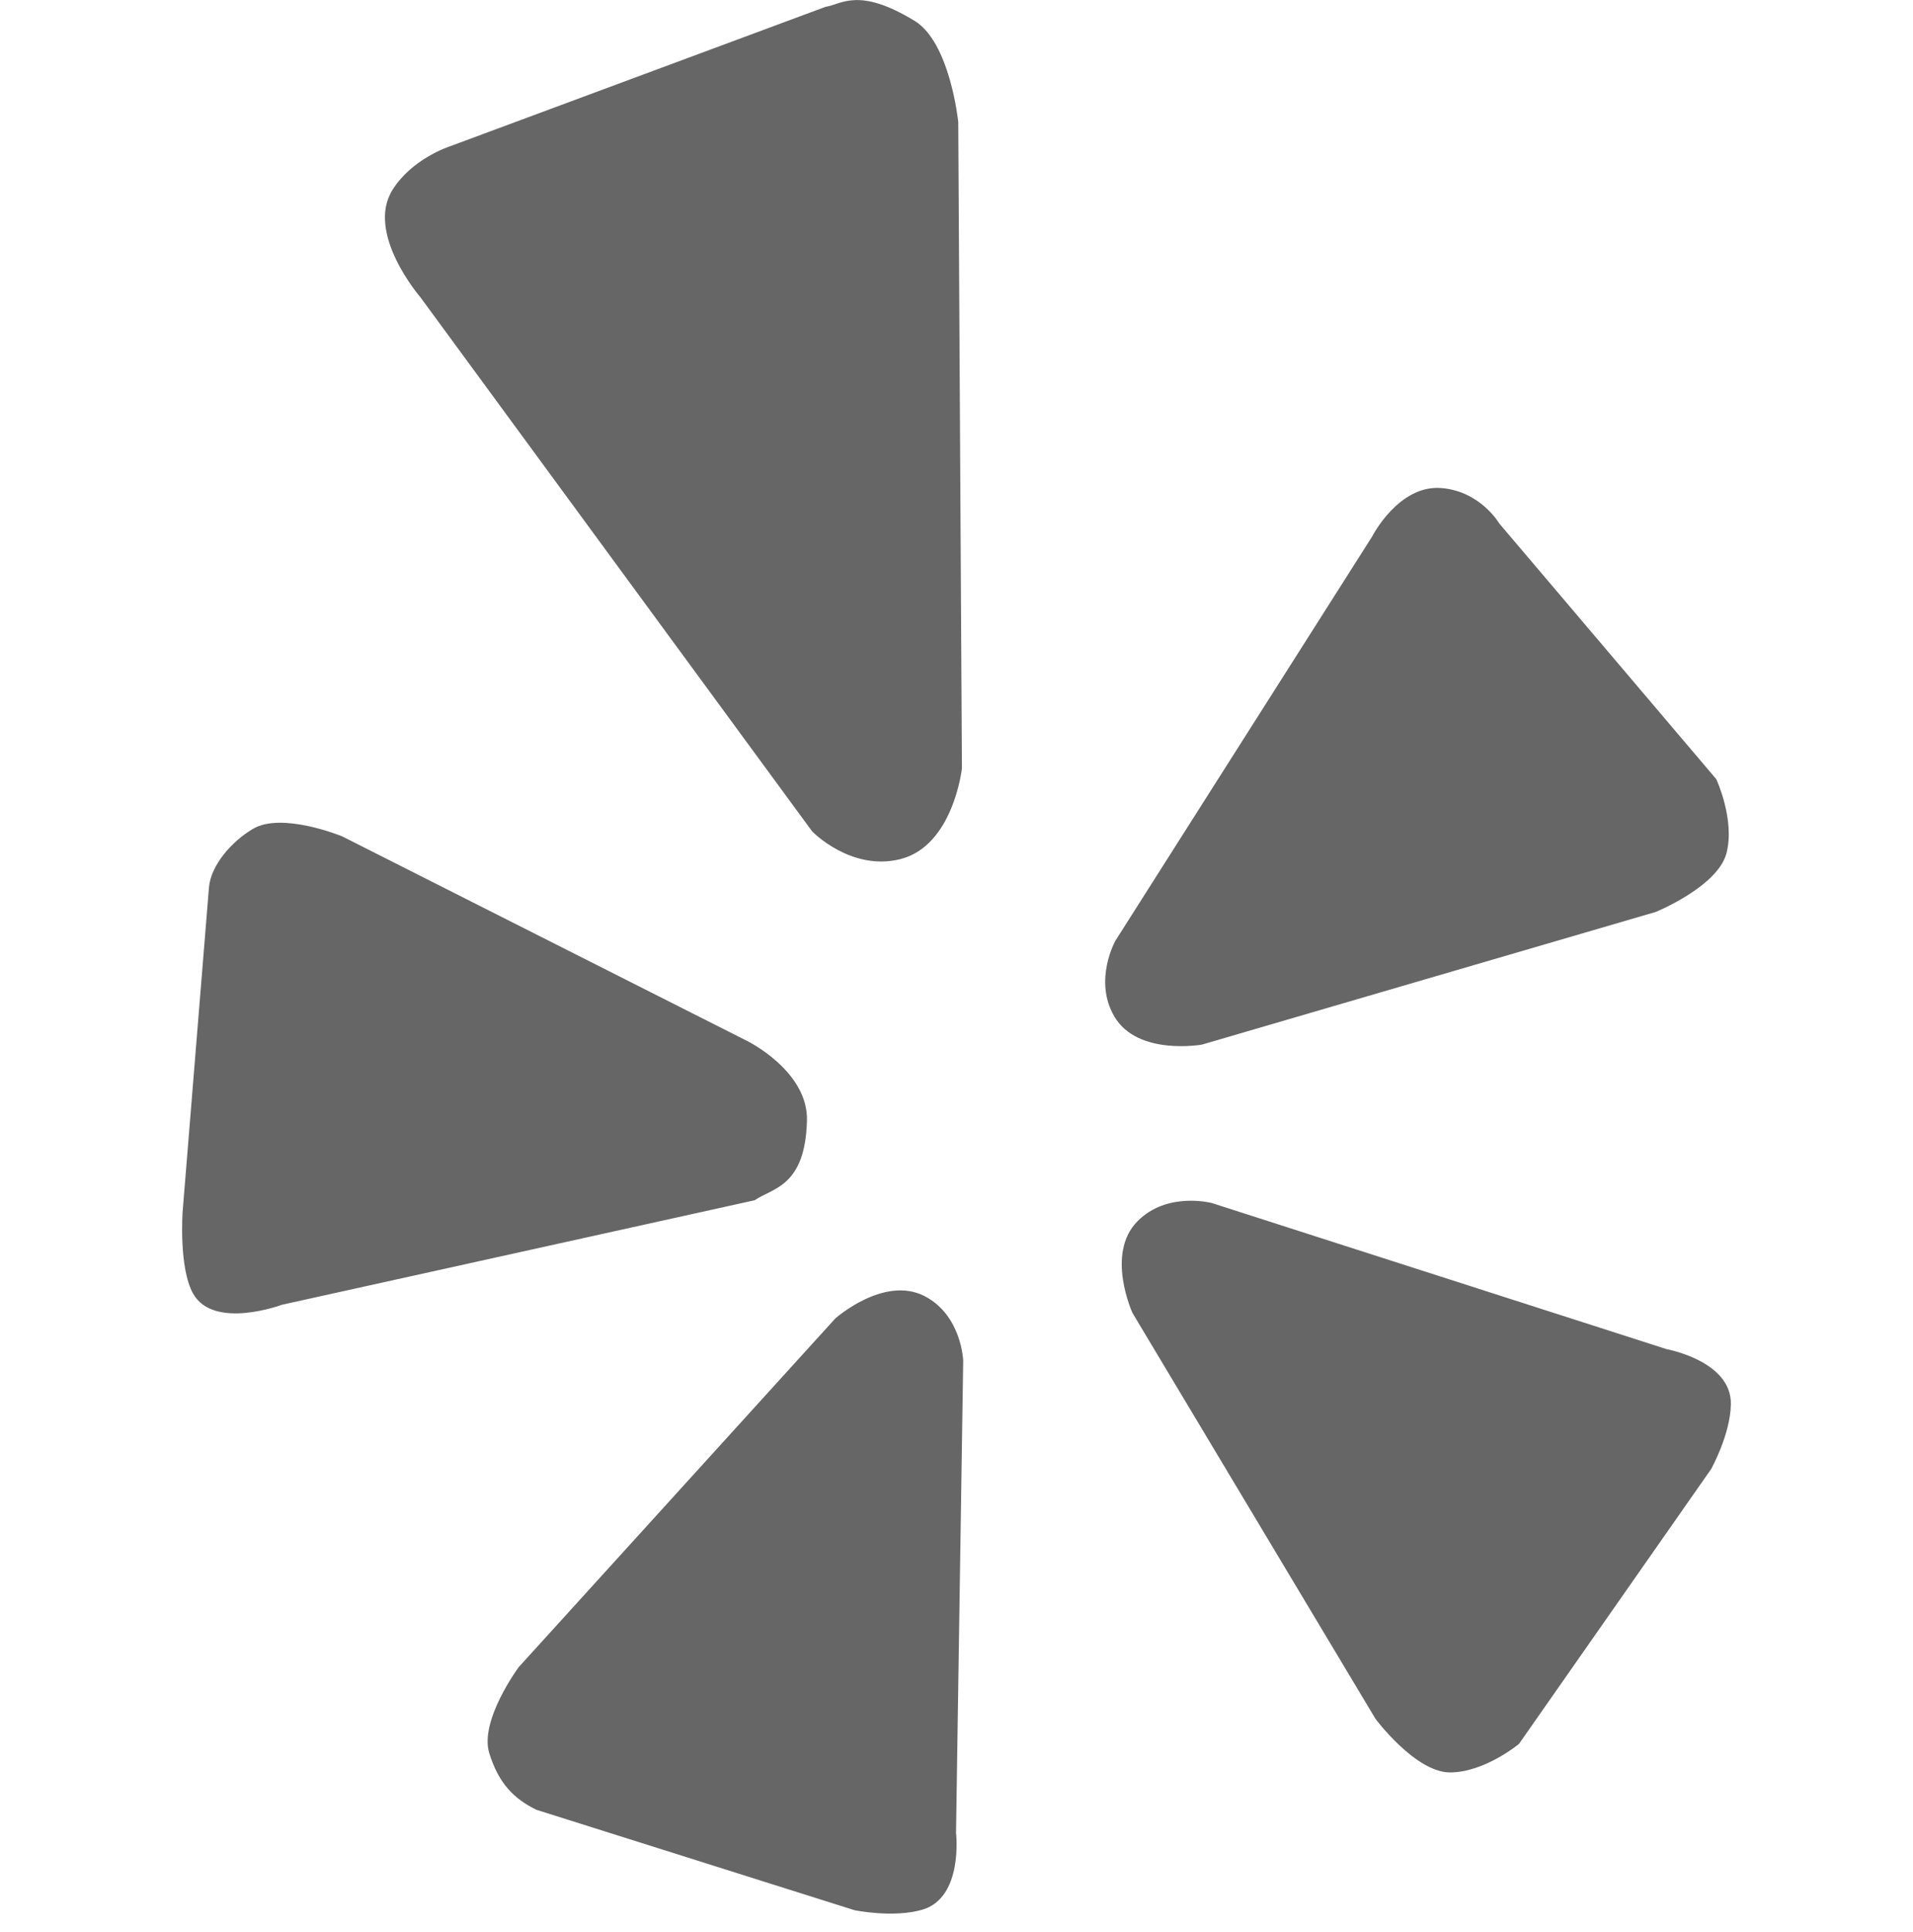 <?xml version="1.0" encoding="utf-8"?> <!-- Generator: IcoMoon.io --> <!DOCTYPE svg PUBLIC "-//W3C//DTD SVG 1.1//EN" "http://www.w3.org/Graphics/SVG/1.1/DTD/svg11.dtd"> <svg width="24" height="24.226" viewBox="0 0 24 24.226" xmlns="http://www.w3.org/2000/svg" xmlns:xlink="http://www.w3.org/1999/xlink" fill="#666666"><g><path d="M 14.271,15.316c-0.405,0.408-0.063,1.151-0.063,1.151l 3.049,5.091c0,0, 0.501,0.671, 0.934,0.671 c 0.436,0, 0.866-0.358, 0.866-0.358l 2.41-3.446c0,0, 0.243-0.435, 0.248-0.815c 0.009-0.542-0.808-0.69-0.808-0.69 l-5.707-1.833C 15.202,15.088, 14.643,14.94, 14.271,15.316zM 13.981,12.75c 0.292,0.495, 1.098,0.351, 1.098,0.351l 5.694-1.664c0,0, 0.776-0.316, 0.887-0.736 c 0.109-0.421-0.128-0.929-0.128-0.929l-2.721-3.205c0,0-0.236-0.405-0.725-0.446c-0.539-0.046-0.871,0.607-0.871,0.607 l-3.217,5.063C 13.996,11.79, 13.712,12.294, 13.981,12.75zM 11.291,10.776c 0.67-0.165, 0.777-1.139, 0.777-1.139l-0.046-8.106c0,0-0.101-1-0.55-1.271 c-0.705-0.428-0.914-0.204-1.116-0.174L 5.629,1.841c0,0-0.463,0.153-0.704,0.539c-0.344,0.547, 0.35,1.349, 0.35,1.349 L 10.189,10.427C 10.189,10.427, 10.673,10.928, 11.291,10.776zM 10.124,14.056c 0.017-0.625-0.751-1.001-0.751-1.001L 4.292,10.489c0,0-0.753-0.31-1.118-0.094 c-0.28,0.165-0.528,0.465-0.552,0.73l-0.331,4.074c0,0-0.050,0.706, 0.133,1.027c 0.259,0.456, 1.112,0.138, 1.112,0.138 l 5.932-1.311C 9.697,14.897, 10.101,14.883, 10.124,14.056zM 11.599,16.255c-0.509-0.261-1.119,0.28-1.119,0.28l-3.972,4.373c0,0-0.496,0.669-0.37,1.079 c 0.119,0.385, 0.315,0.576, 0.593,0.711l 3.989,1.259c0,0, 0.484,0.1, 0.85-0.006c 0.52-0.151, 0.424-0.965, 0.424-0.965 l 0.090-5.92C 12.085,17.066, 12.065,16.496, 11.599,16.255z"></path></g></svg>